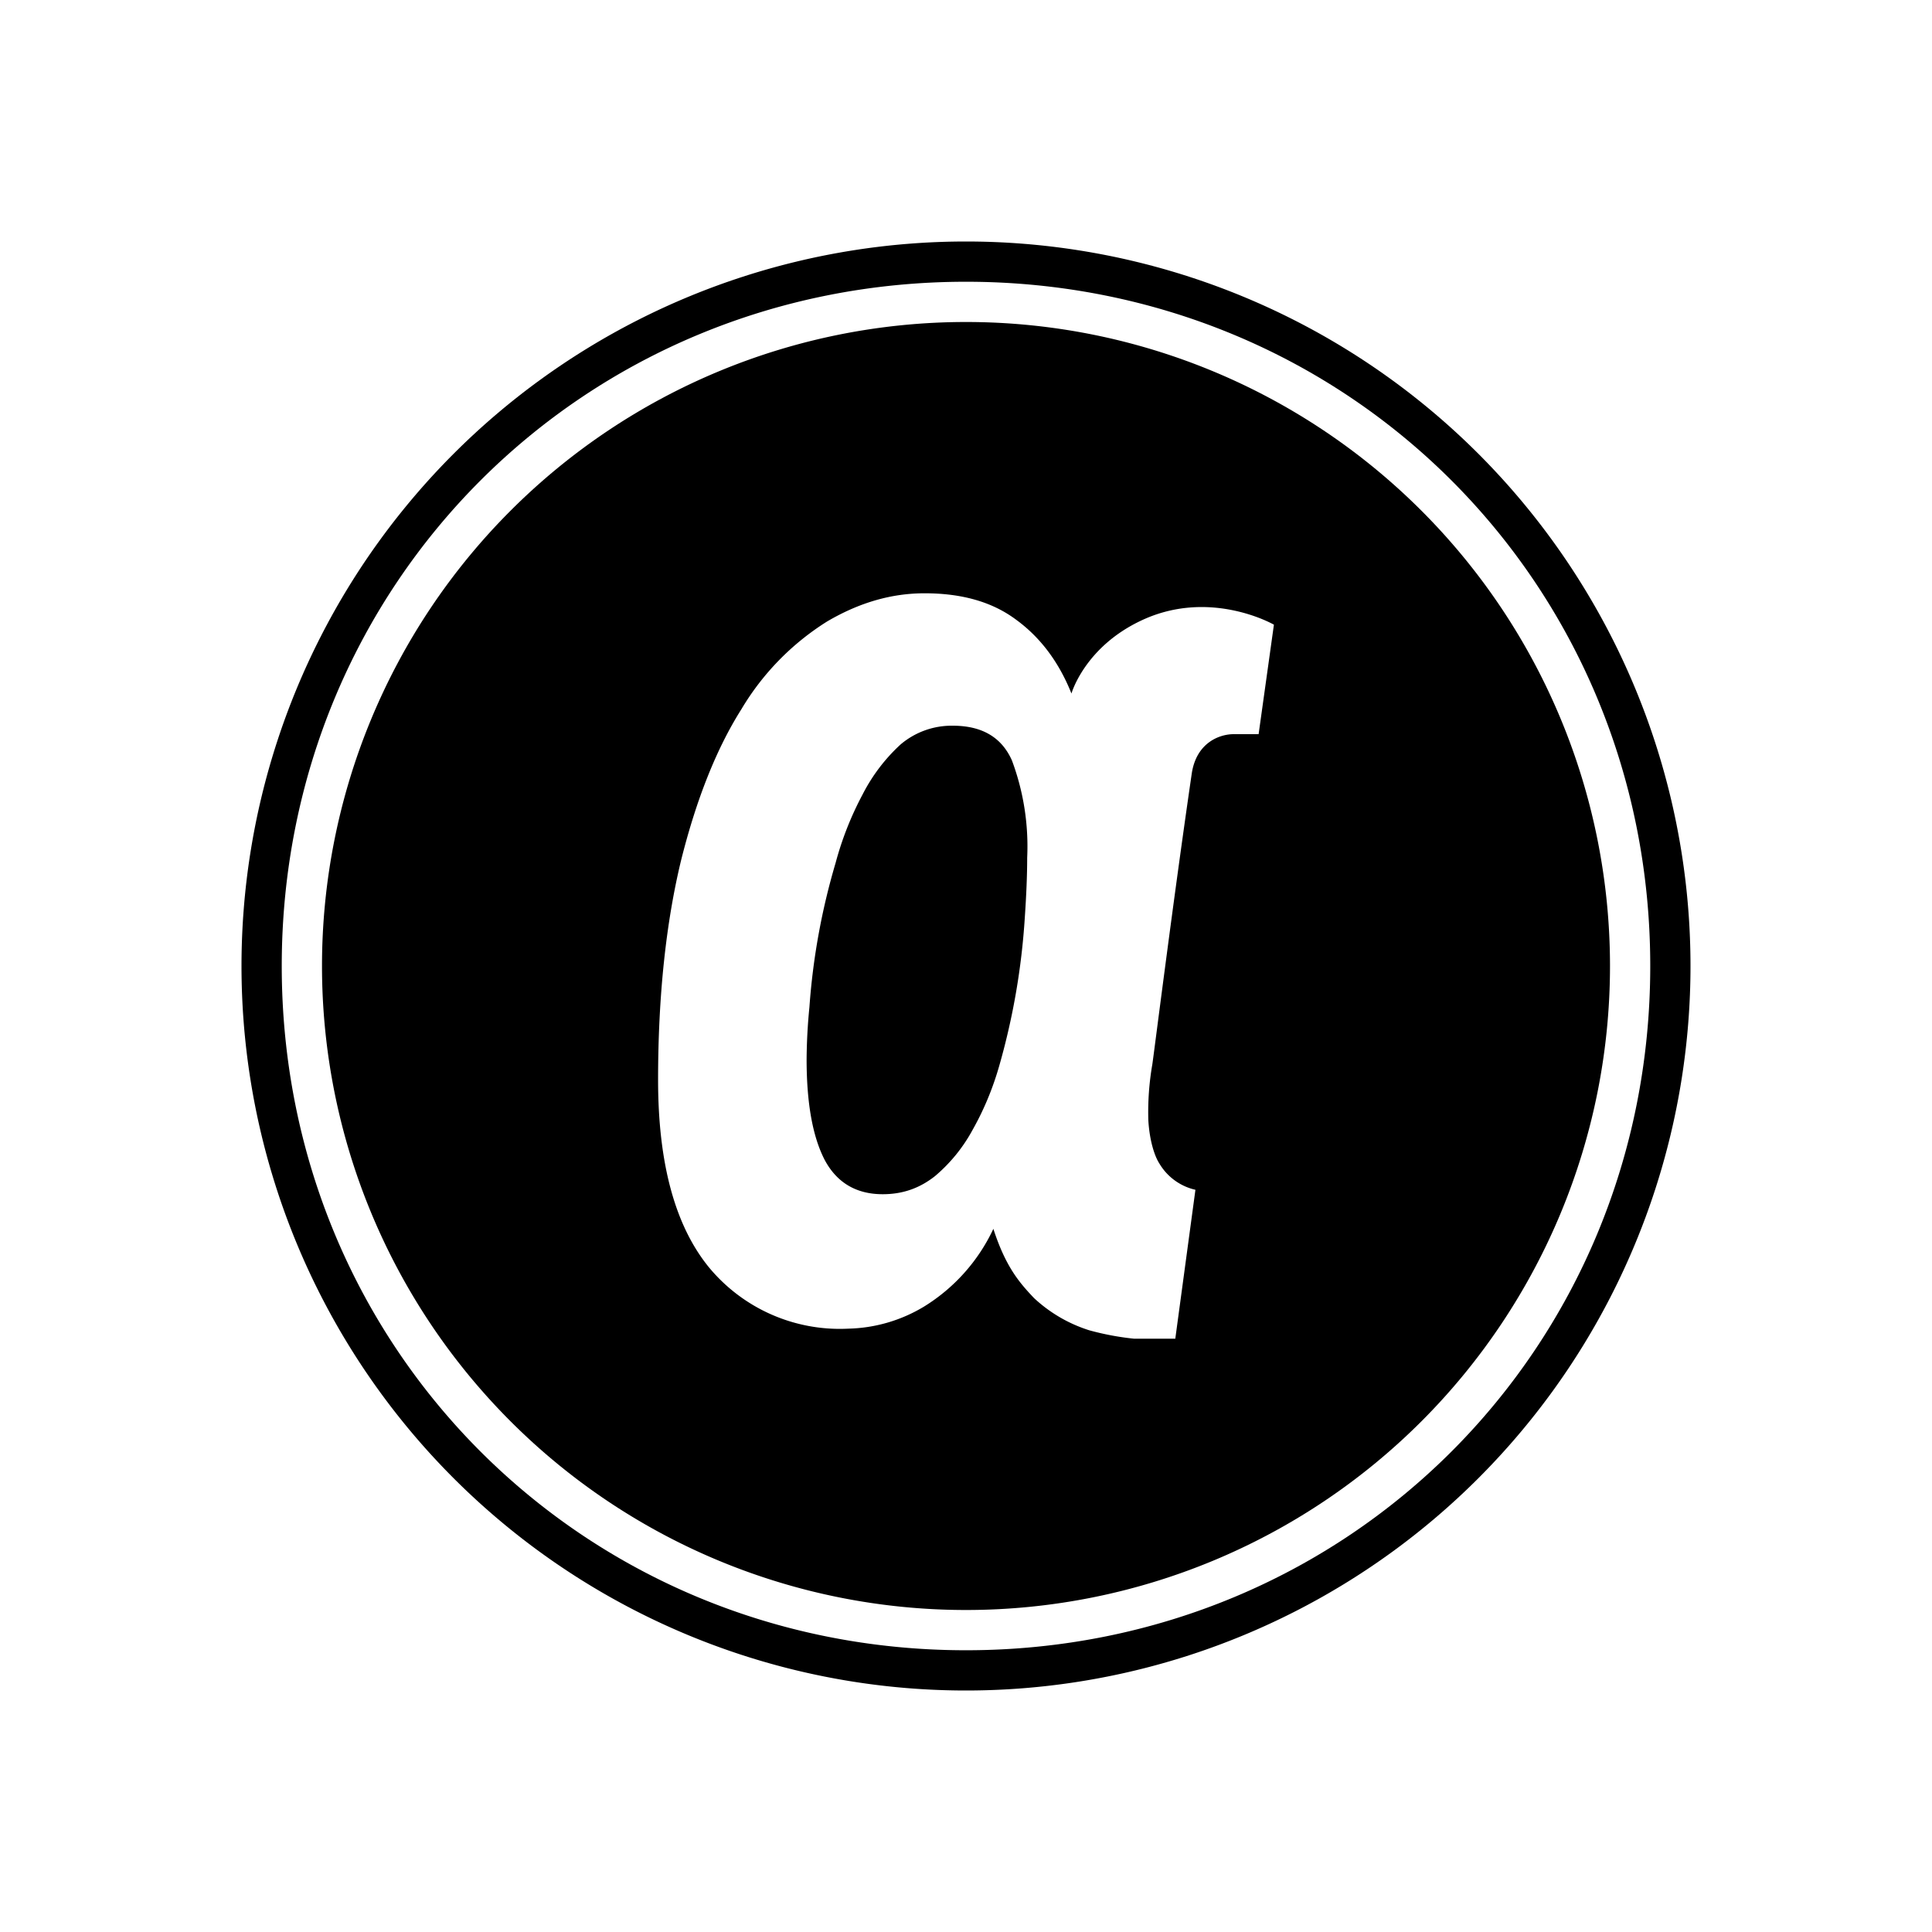 <svg xmlns="http://www.w3.org/2000/svg" width="3em" height="3em" viewBox="0 0 24 24"><path fill="currentColor" d="M11.835 9.015a.98.98 0 0 0-.65.235a2.2 2.2 0 0 0-.47.62a4 4 0 0 0-.335.85a8.4 8.4 0 0 0-.325 1.79a7 7 0 0 0-.035.65q0 .816.225 1.25c.15.28.39.425.72.425c.25 0 .46-.075.65-.225a2 2 0 0 0 .47-.58c.135-.24.25-.51.335-.815c.167-.59.271-1.197.31-1.81q.03-.435.03-.75a3.05 3.05 0 0 0-.19-1.21c-.13-.29-.375-.43-.735-.43"/><path fill="currentColor" d="M15.635 9.12h-.31c-.17 0-.46.1-.52.485c-.23 1.575-.46 3.405-.49 3.615q-.06.345-.05.695c.015.26.08.45.135.535a.7.7 0 0 0 .45.33l-.25 1.85h-.51a3.4 3.4 0 0 1-.56-.105a1.8 1.8 0 0 1-.685-.4c-.175-.185-.35-.38-.505-.86a2.26 2.26 0 0 1-.86.965a1.9 1.9 0 0 1-.94.275a2.11 2.11 0 0 1-1.74-.77c-.415-.515-.625-1.285-.625-2.32c0-1.05.1-1.96.285-2.725c.19-.76.44-1.39.75-1.88a3.24 3.24 0 0 1 1.065-1.09c.4-.235.8-.35 1.21-.35c.46 0 .84.105 1.14.33q.451.33.685.915s.165-.585.885-.915c.85-.39 1.63.06 1.63.06zM12 4a8 8 0 1 0 0 16a8 8 0 0 0 0-16"/><path fill="currentColor" d="M12 20.5c-4.75 0-8.5-3.75-8.5-8.5S7.25 3.5 12 3.5s8.5 3.75 8.5 8.5s-3.75 8.5-8.5 8.5M12 3a9 9 0 1 0 0 18a9 9 0 0 0 0-18"/></svg>